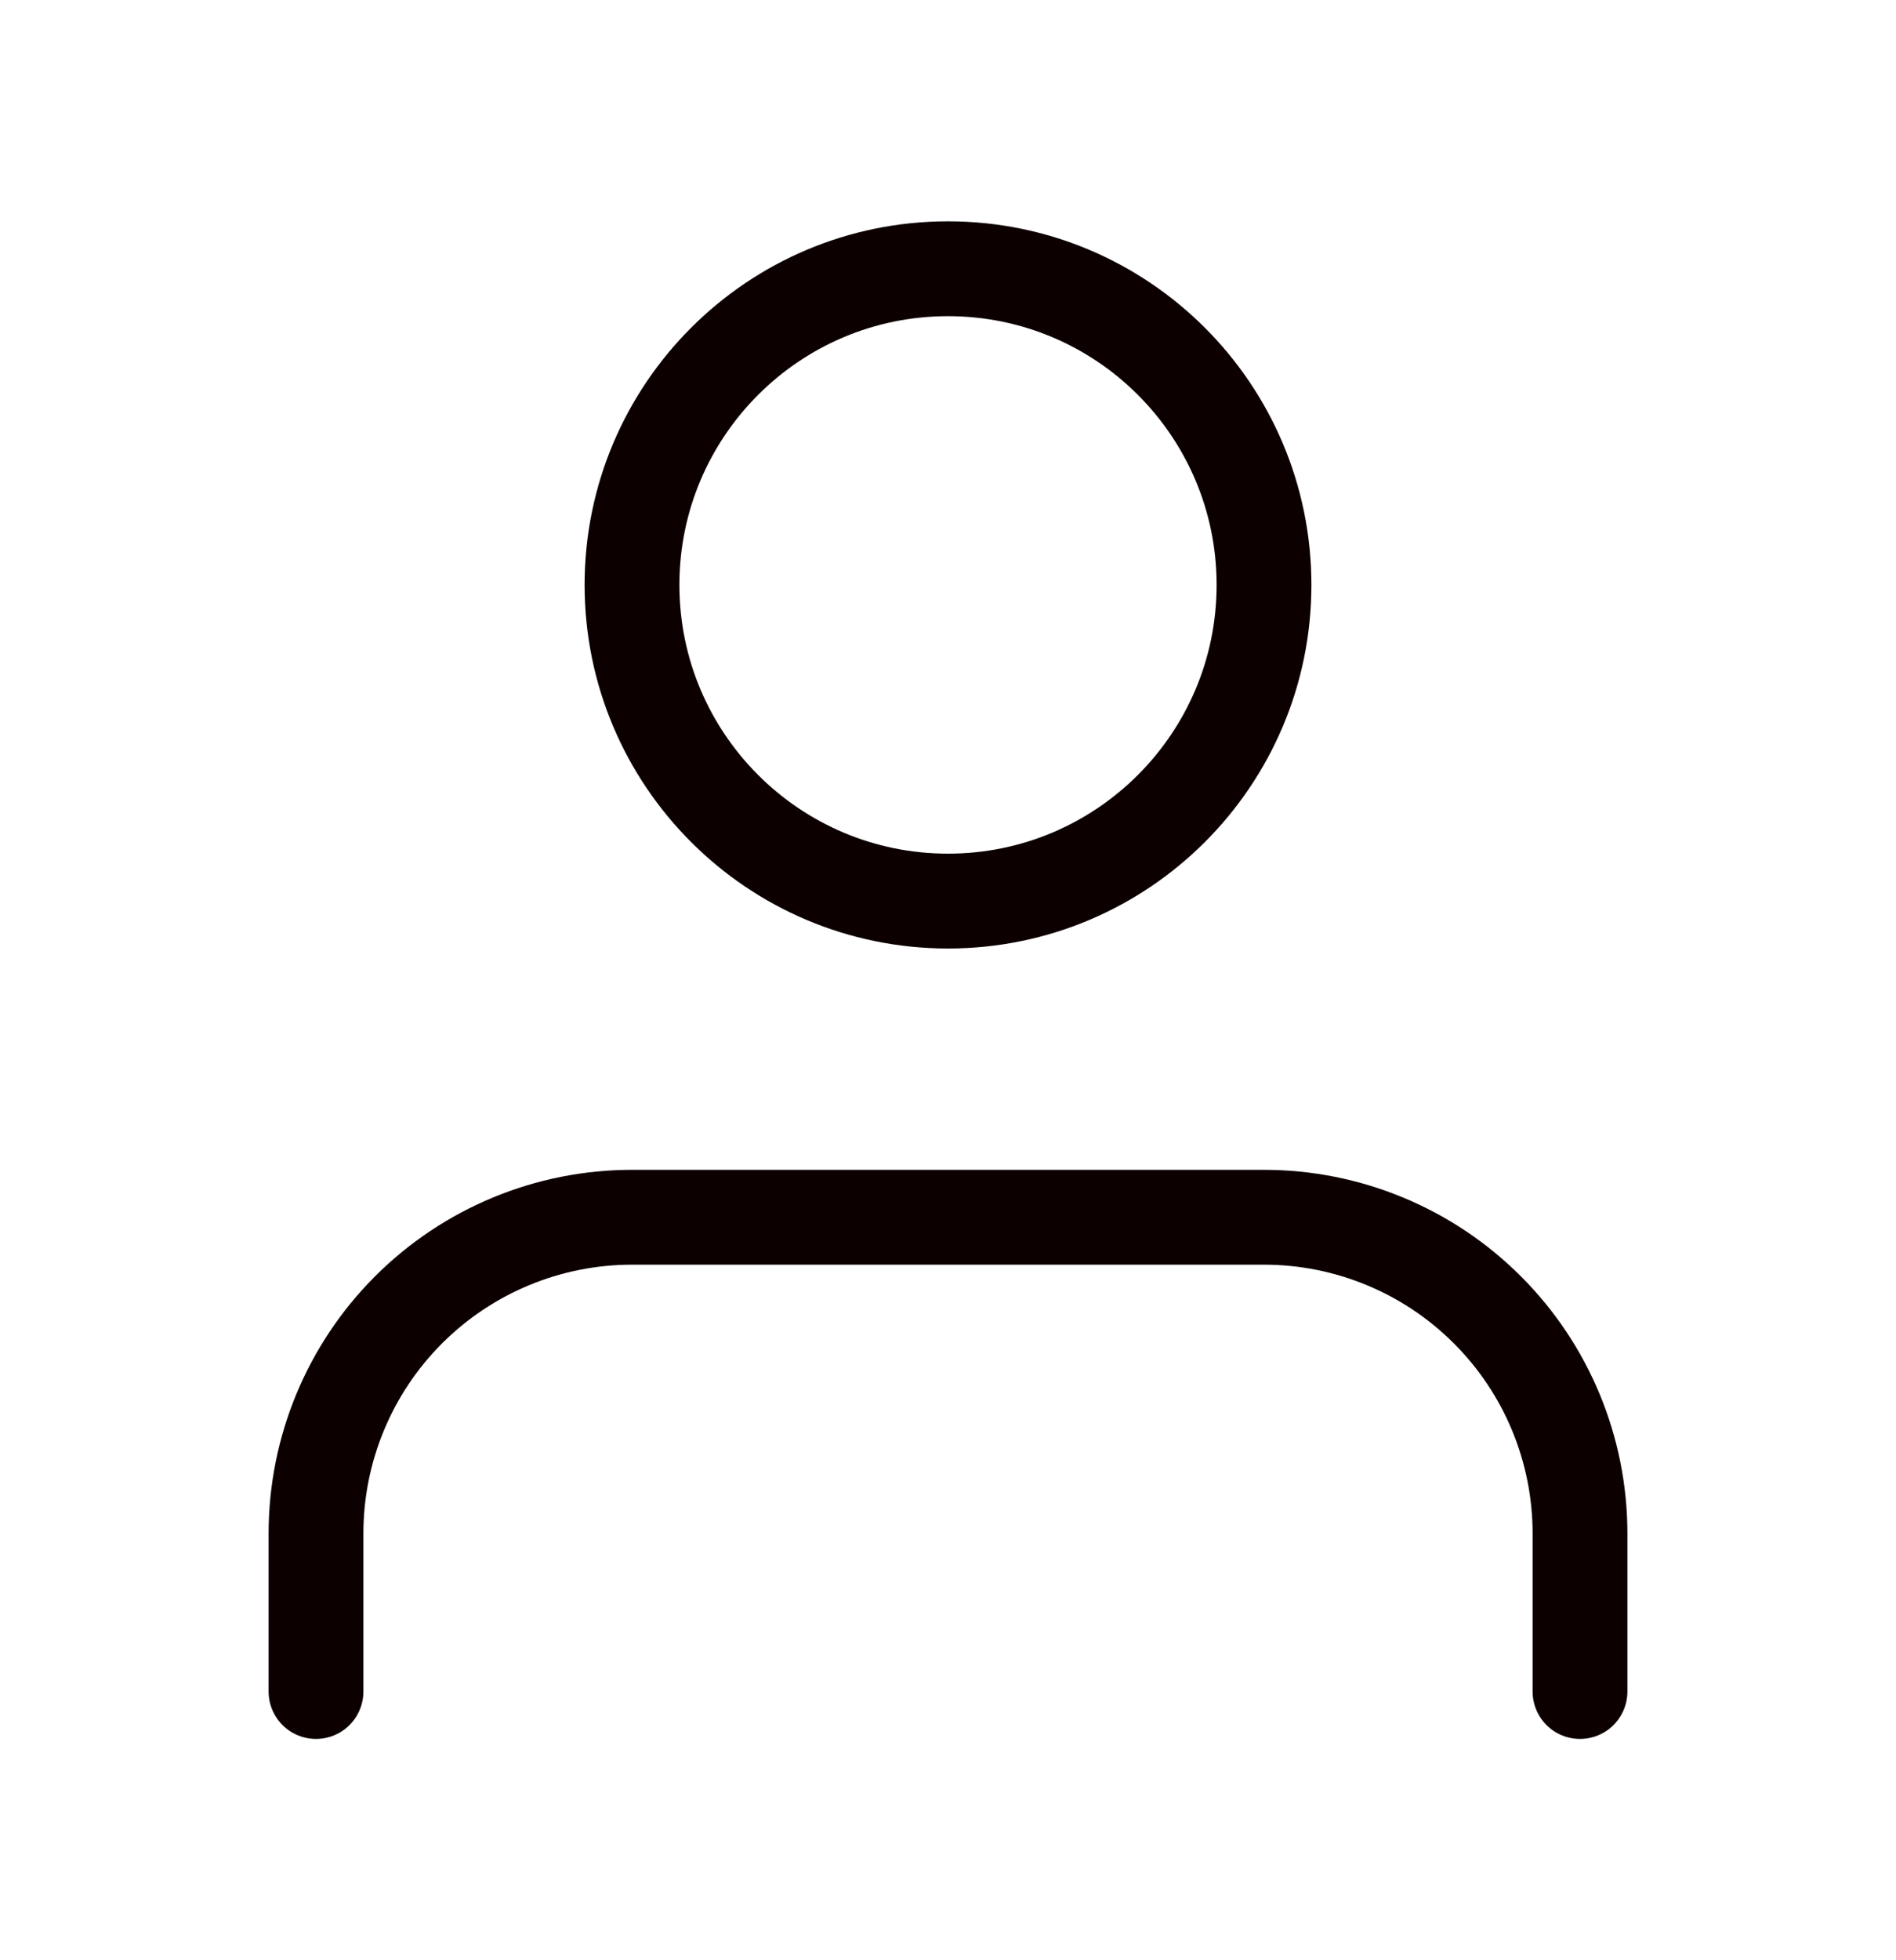 <svg width="30" height="31" viewBox="0 0 30 31" fill="none" xmlns="http://www.w3.org/2000/svg">
<path d="M25 26.75V24.25C25 22.924 24.473 21.652 23.535 20.715C22.598 19.777 21.326 19.25 20 19.25H10C8.674 19.25 7.402 19.777 6.464 20.715C5.527 21.652 5 22.924 5 24.25V26.75" stroke="#0D0000" stroke-width="1.5" stroke-linecap="round" stroke-linejoin="round"/>
<path d="M15 14.25C17.761 14.25 20 12.011 20 9.25C20 6.489 17.761 4.25 15 4.25C12.239 4.25 10 6.489 10 9.25C10 12.011 12.239 14.25 15 14.25Z" stroke="#0D0000" stroke-width="1.5" stroke-linecap="round" stroke-linejoin="round"/>
</svg>
